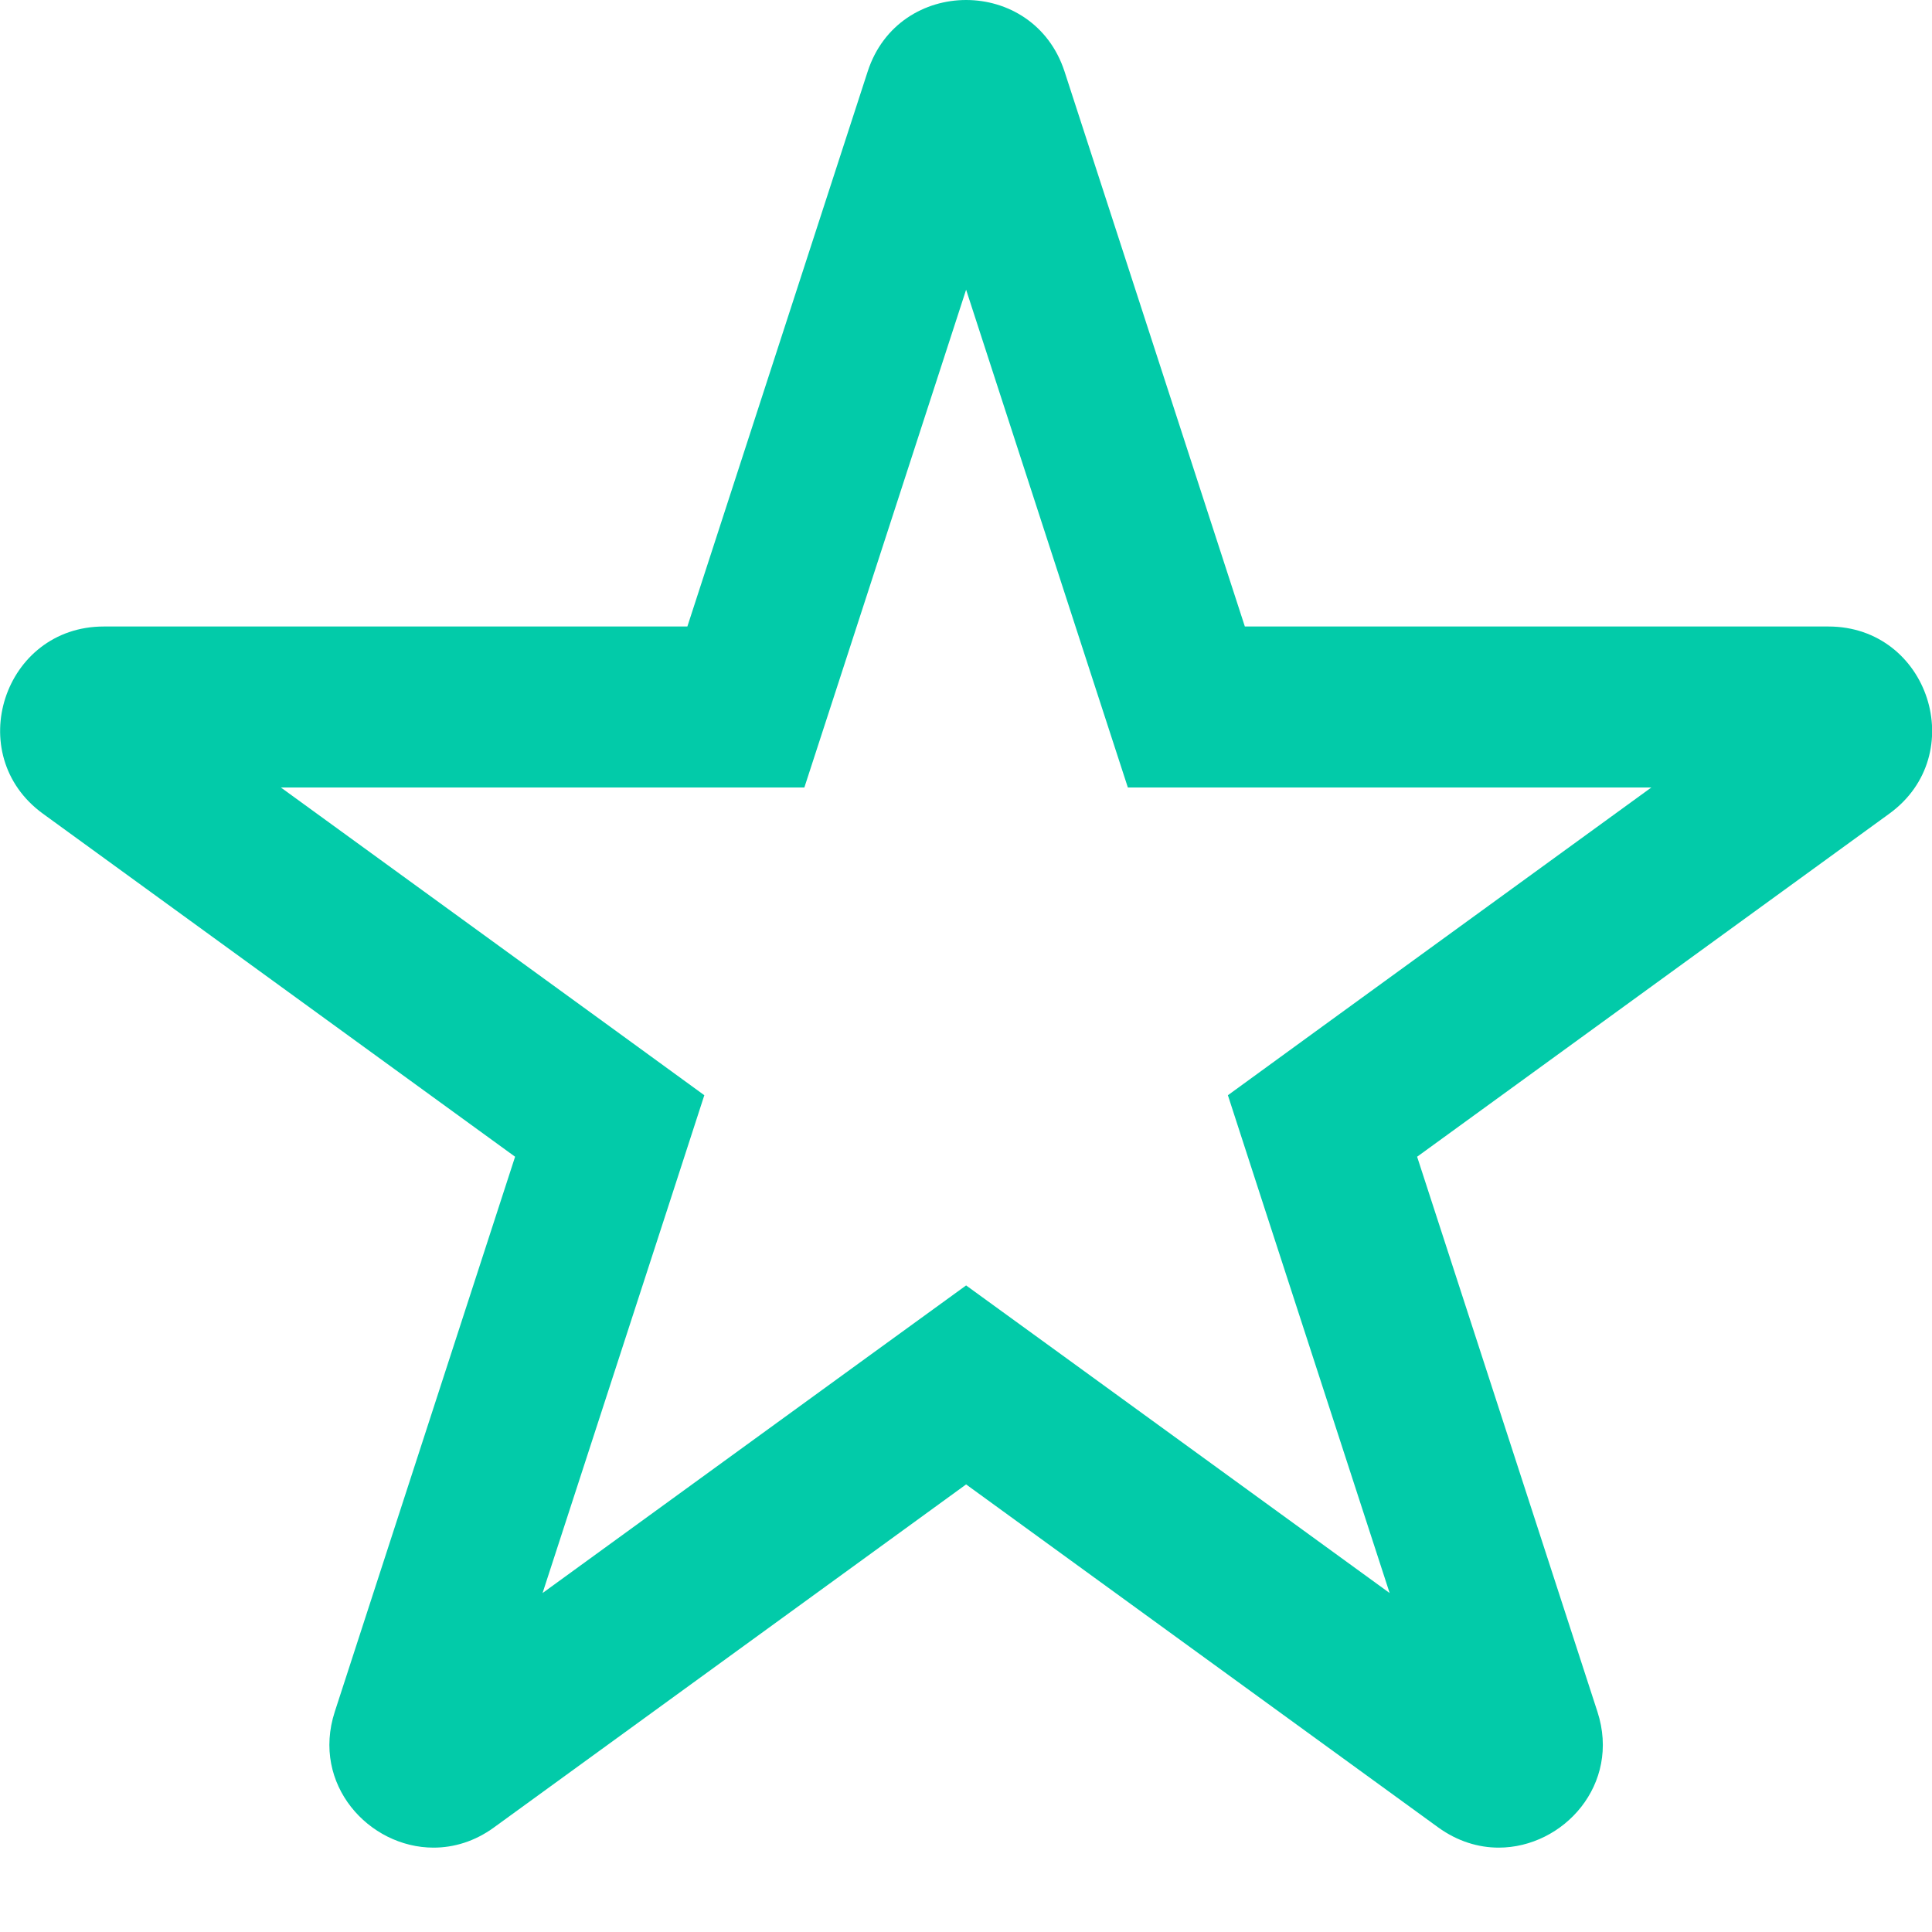 <svg width="18" height="18" viewBox="0 0 18 18" fill="none" xmlns="http://www.w3.org/2000/svg">
<path d="M9.001 2.699L10.171 6.301L10.508 7.337H11.598H15.385L12.321 9.563L11.44 10.204L11.776 11.24L12.947 14.842L9.883 12.616L9.001 11.976L8.119 12.616L5.055 14.842L6.226 11.24L6.562 10.204L5.681 9.563L2.617 7.337H6.404H7.494L7.831 6.301L9.001 2.699ZM9.001 0C8.615 0 8.228 0.222 8.084 0.666L6.404 5.837H0.967C0.033 5.837 -0.355 7.032 0.4 7.581L4.799 10.777L3.119 15.948C2.899 16.625 3.437 17.214 4.039 17.214C4.227 17.214 4.422 17.157 4.602 17.026L9.001 13.83L13.4 17.026C13.58 17.156 13.775 17.214 13.963 17.214C14.566 17.214 15.103 16.625 14.883 15.948L13.203 10.777L17.602 7.581C18.358 7.032 17.969 5.837 17.035 5.837H11.598L9.918 0.666C9.773 0.222 9.387 0 9.001 0Z" fill="#02CBA9"/>
</svg>
